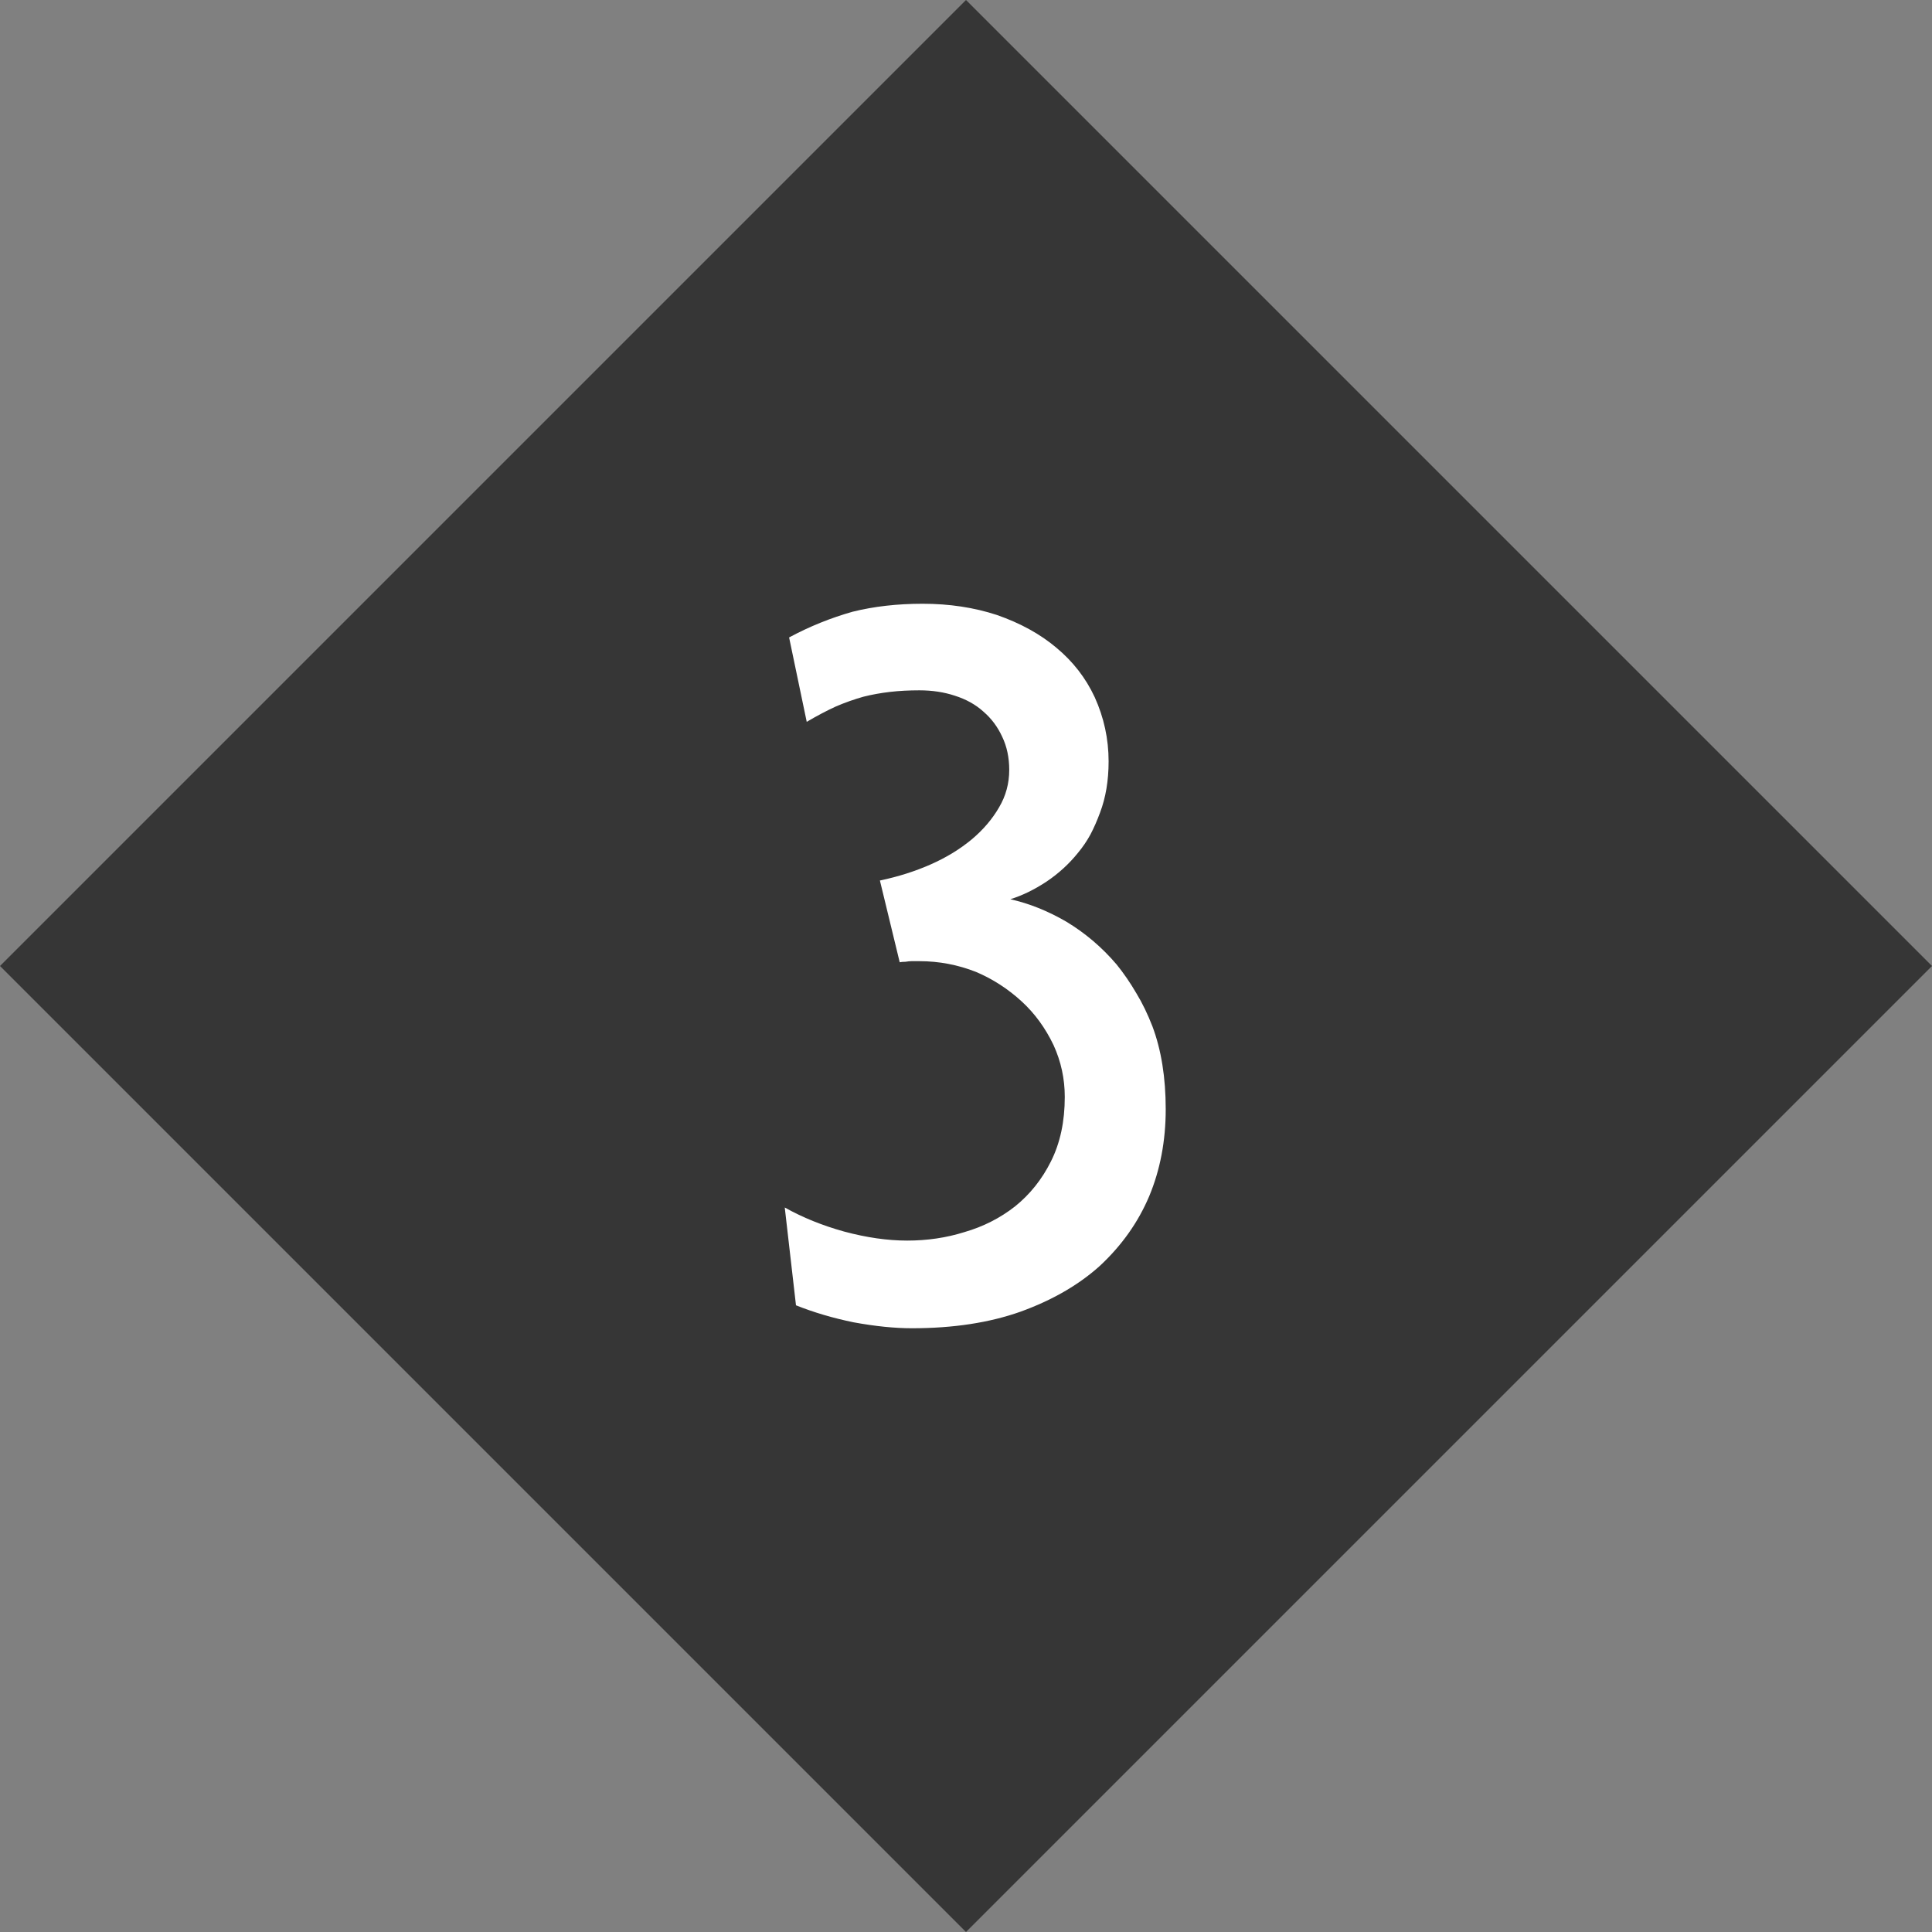 <svg width="16" height="16" viewBox="0 0 16 16" fill="none" xmlns="http://www.w3.org/2000/svg">
<rect x="0" y="0" width="16" height="16" fill="#808080" stroke="none"/>
<path fill-rule="evenodd" clip-rule="evenodd" d="M8 0L0 8L8 16L16 8L8 0Z" fill="#363636"/>
<path d="M9.654 9.186C9.654 9.448 9.608 9.689 9.517 9.907C9.426 10.122 9.29 10.314 9.11 10.482C8.933 10.642 8.713 10.768 8.451 10.863C8.194 10.954 7.895 11 7.552 11C7.411 11 7.25 10.984 7.07 10.951C6.899 10.916 6.74 10.869 6.592 10.81L6.499 10C6.647 10.083 6.81 10.149 6.99 10.199C7.176 10.249 7.35 10.274 7.513 10.274C7.678 10.274 7.836 10.251 7.986 10.204C8.142 10.159 8.282 10.088 8.406 9.991C8.53 9.891 8.629 9.767 8.703 9.619C8.78 9.466 8.818 9.288 8.818 9.084C8.818 8.934 8.787 8.791 8.725 8.655C8.657 8.513 8.57 8.394 8.464 8.296C8.349 8.19 8.222 8.108 8.083 8.049C7.933 7.99 7.777 7.96 7.614 7.96H7.548C7.533 7.96 7.517 7.962 7.499 7.965C7.482 7.965 7.465 7.966 7.451 7.969L7.287 7.292C7.44 7.26 7.58 7.215 7.707 7.159C7.834 7.103 7.948 7.034 8.048 6.951C8.142 6.872 8.218 6.783 8.274 6.686C8.33 6.591 8.358 6.488 8.358 6.376C8.358 6.273 8.338 6.181 8.3 6.102C8.262 6.019 8.21 5.95 8.145 5.894C8.08 5.835 8.001 5.791 7.906 5.761C7.818 5.732 7.721 5.717 7.614 5.717C7.529 5.717 7.448 5.721 7.371 5.73C7.294 5.739 7.221 5.752 7.15 5.77C7.076 5.791 7.001 5.817 6.924 5.85C6.847 5.885 6.766 5.928 6.681 5.978L6.535 5.279C6.706 5.187 6.881 5.117 7.061 5.066C7.238 5.022 7.431 5 7.641 5C7.862 5 8.067 5.031 8.256 5.093C8.451 5.161 8.614 5.251 8.747 5.363C8.886 5.478 8.992 5.615 9.066 5.774C9.142 5.942 9.181 6.119 9.181 6.305C9.181 6.465 9.157 6.606 9.11 6.73C9.086 6.795 9.06 6.855 9.03 6.912C9.001 6.965 8.967 7.015 8.928 7.062C8.855 7.153 8.768 7.233 8.667 7.301C8.564 7.369 8.464 7.417 8.367 7.447C8.523 7.482 8.678 7.544 8.831 7.633C8.987 7.727 9.126 7.845 9.247 7.987C9.306 8.06 9.361 8.14 9.411 8.226C9.461 8.308 9.505 8.4 9.544 8.5C9.617 8.695 9.654 8.923 9.654 9.186Z" fill="white"/>
</svg>
